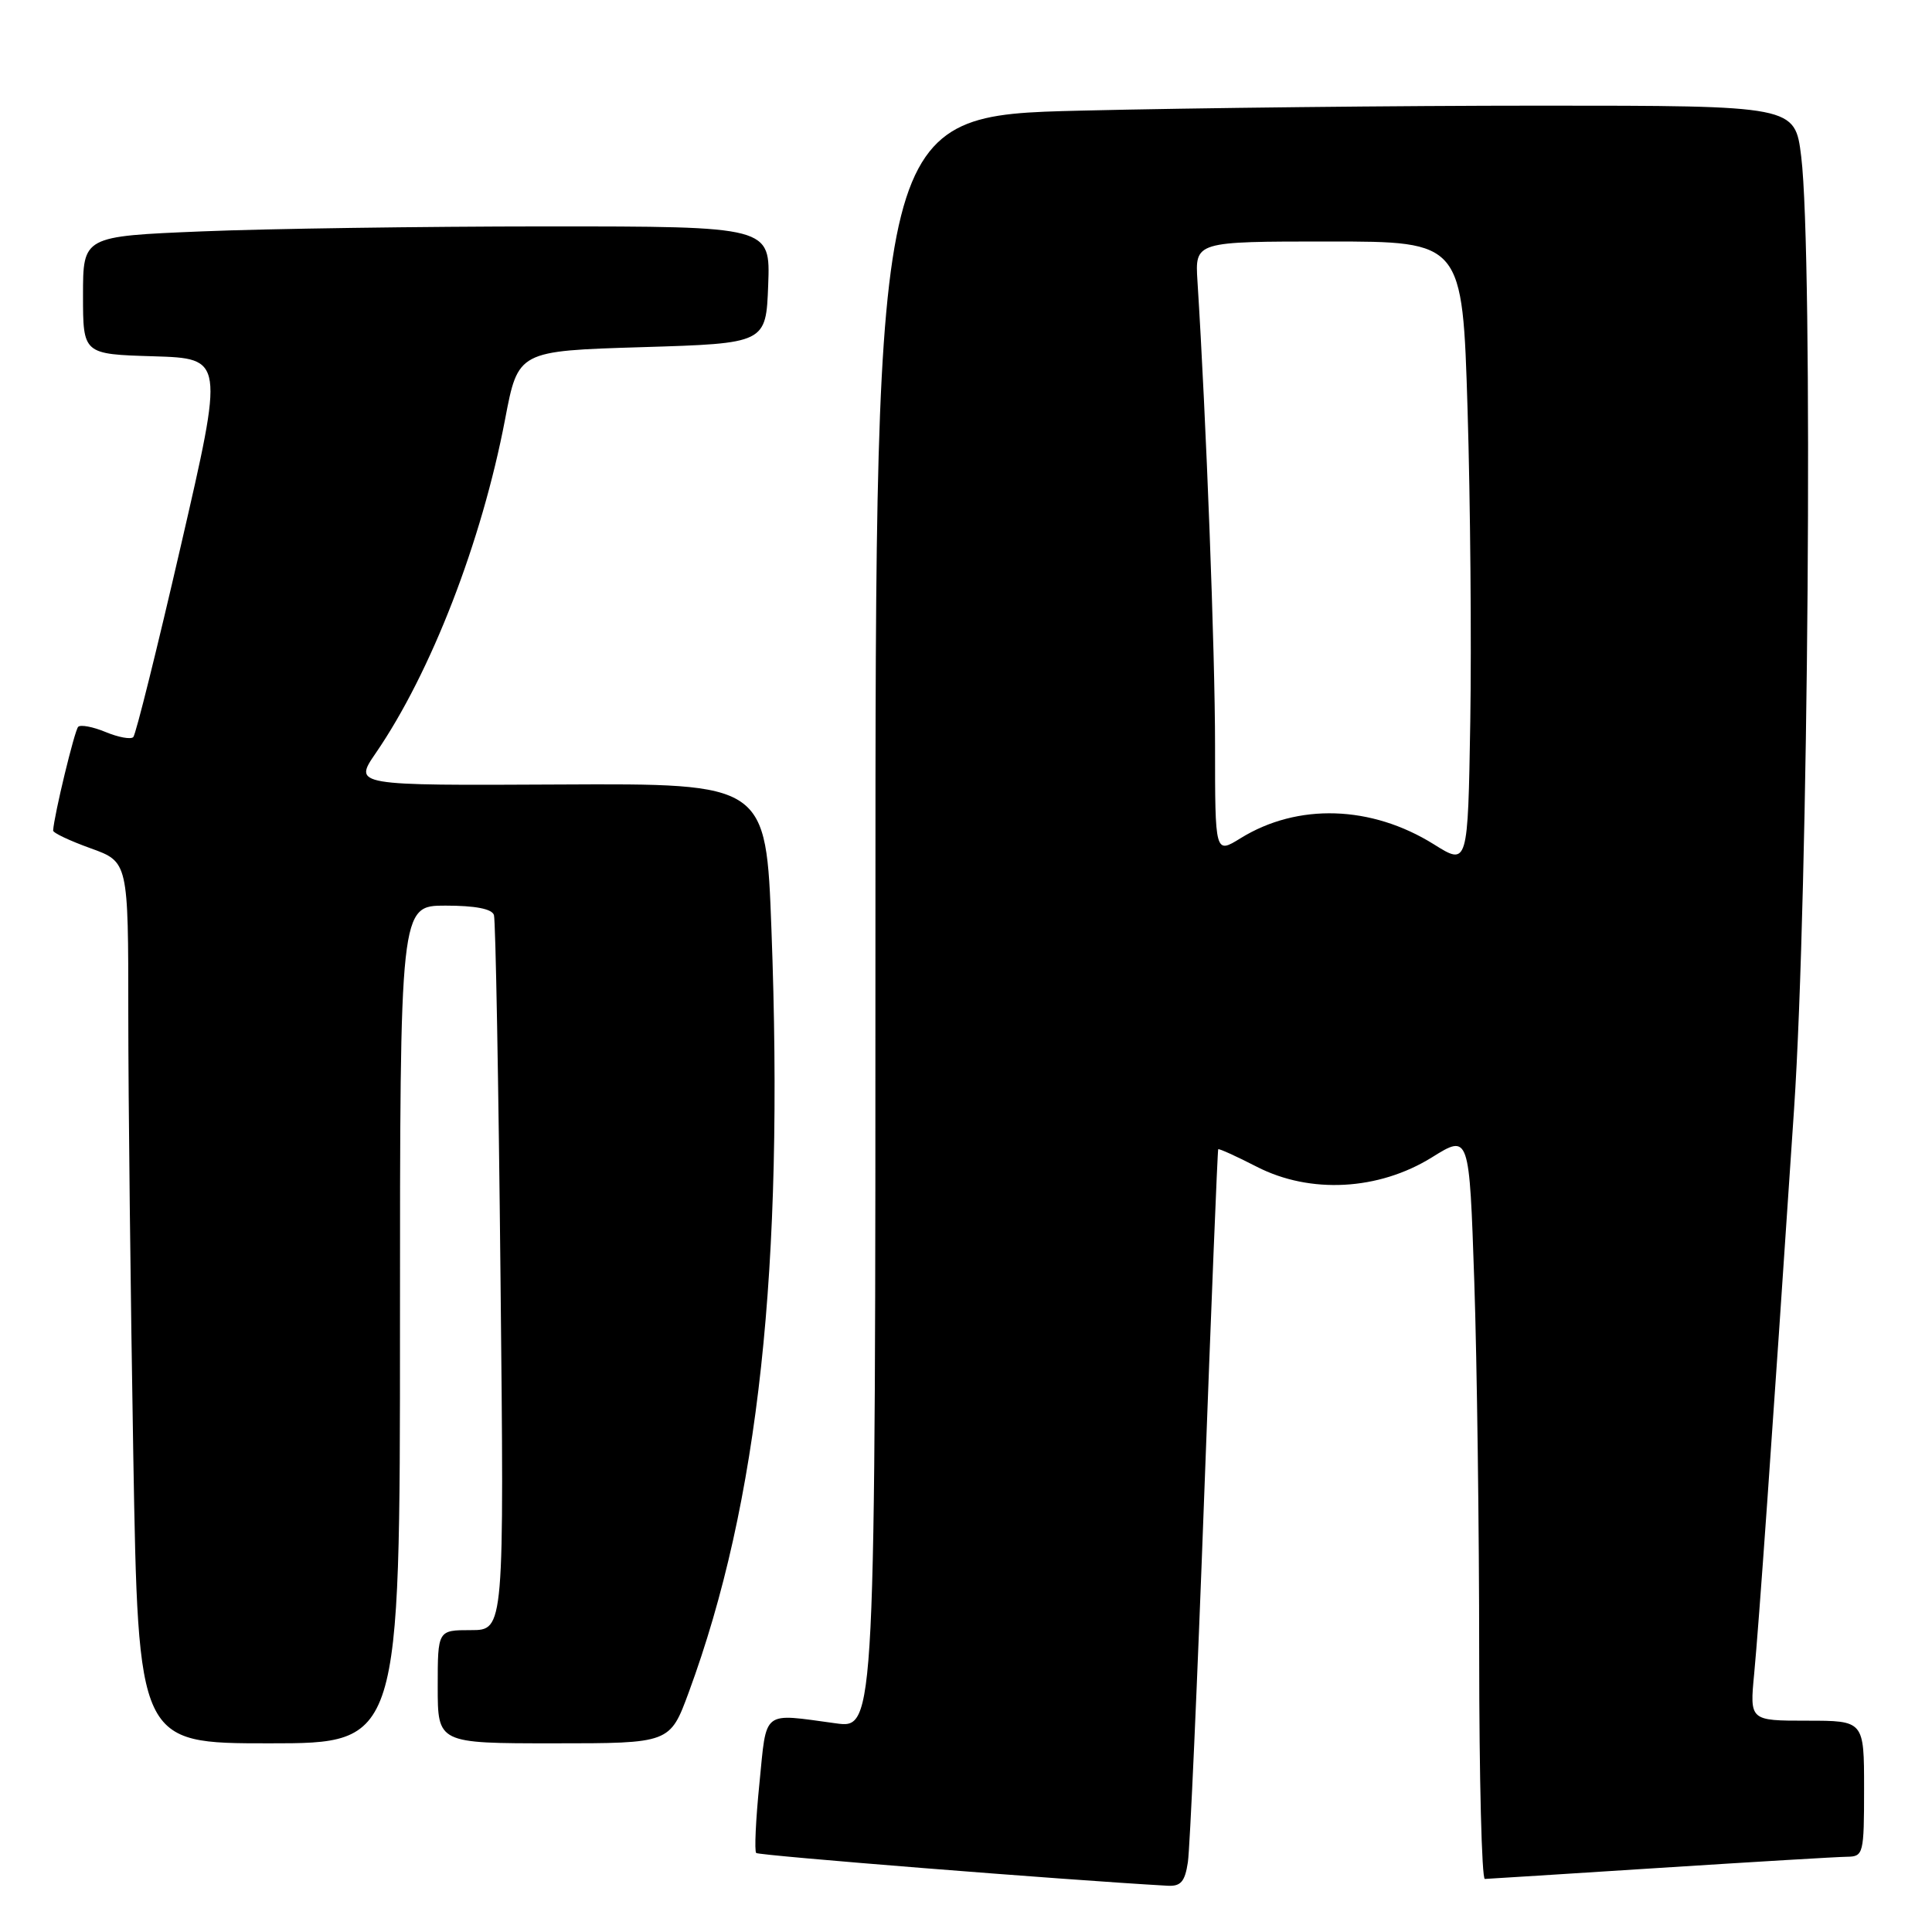 <?xml version="1.0" encoding="UTF-8" standalone="no"?>
<!DOCTYPE svg PUBLIC "-//W3C//DTD SVG 1.1//EN" "http://www.w3.org/Graphics/SVG/1.1/DTD/svg11.dtd" >
<svg xmlns="http://www.w3.org/2000/svg" xmlns:xlink="http://www.w3.org/1999/xlink" version="1.1" viewBox="0 0 256 256">
 <g >
 <path fill="currentColor"
d=" M 157.40 246.75 C 157.67 244.96 158.65 223.03 159.57 198.00 C 160.50 172.97 161.33 152.40 161.42 152.28 C 161.52 152.17 163.83 153.21 166.55 154.61 C 173.61 158.23 182.68 157.74 189.73 153.36 C 194.69 150.27 194.69 150.27 195.35 169.80 C 195.71 180.54 196.00 202.75 196.00 219.16 C 196.00 235.57 196.34 248.99 196.75 248.97 C 197.16 248.96 207.62 248.29 220.00 247.50 C 232.38 246.71 243.51 246.04 244.75 246.03 C 246.91 246.00 247.00 245.66 247.00 237.00 C 247.00 228.00 247.00 228.00 239.42 228.00 C 231.84 228.00 231.84 228.00 232.44 221.75 C 233.06 215.22 234.72 191.82 237.72 147.00 C 239.64 118.46 240.27 33.79 238.67 20.75 C 237.84 14.00 237.84 14.00 204.08 14.00 C 185.52 14.00 158.10 14.30 143.16 14.66 C 116.00 15.32 116.00 15.32 116.00 122.20 C 116.00 229.07 116.00 229.07 110.75 228.35 C 100.87 227.01 101.61 226.44 100.63 236.29 C 100.14 241.13 99.95 245.28 100.20 245.53 C 100.54 245.87 141.04 249.10 154.70 249.87 C 156.46 249.97 157.01 249.34 157.40 246.75 Z  M 53.00 175.50 C 53.00 120.00 53.00 120.00 59.03 120.00 C 62.98 120.00 65.20 120.43 65.45 121.25 C 65.67 121.94 66.06 143.54 66.32 169.25 C 66.81 216.00 66.81 216.00 62.40 216.00 C 58.00 216.00 58.00 216.00 58.00 223.50 C 58.00 231.00 58.00 231.00 73.38 231.00 C 88.77 231.00 88.77 231.00 91.26 224.25 C 100.53 199.08 103.90 168.02 102.22 123.16 C 101.50 103.81 101.50 103.81 74.17 103.95 C 46.84 104.09 46.84 104.09 49.79 99.79 C 57.12 89.11 63.84 71.75 66.93 55.54 C 68.65 46.50 68.65 46.50 85.08 46.00 C 101.50 45.50 101.50 45.50 101.79 37.75 C 102.08 30.00 102.08 30.00 72.29 30.00 C 55.91 30.01 35.41 30.30 26.75 30.66 C 11.00 31.31 11.00 31.31 11.00 39.12 C 11.00 46.93 11.00 46.93 20.34 47.21 C 29.69 47.50 29.69 47.50 23.97 72.29 C 20.83 85.92 17.99 97.35 17.66 97.67 C 17.33 98.00 15.69 97.70 14.00 97.00 C 12.31 96.30 10.67 95.99 10.36 96.31 C 9.88 96.78 7.16 108.04 7.04 110.05 C 7.02 110.36 9.25 111.41 12.00 112.40 C 17.00 114.20 17.00 114.20 17.00 134.35 C 17.00 145.43 17.30 171.71 17.66 192.75 C 18.32 231.00 18.32 231.00 35.66 231.00 C 53.00 231.00 53.00 231.00 53.00 175.50 Z  M 190.00 111.88 C 181.71 106.70 171.95 106.39 164.38 111.07 C 161.00 113.16 161.00 113.16 161.00 98.72 C 161.00 86.41 159.83 55.60 158.67 37.25 C 158.34 32.00 158.34 32.00 176.06 32.00 C 193.78 32.00 193.78 32.00 194.46 54.25 C 194.83 66.49 194.99 85.09 194.82 95.60 C 194.50 114.70 194.50 114.70 190.00 111.88 Z "/>
</g>
</svg>